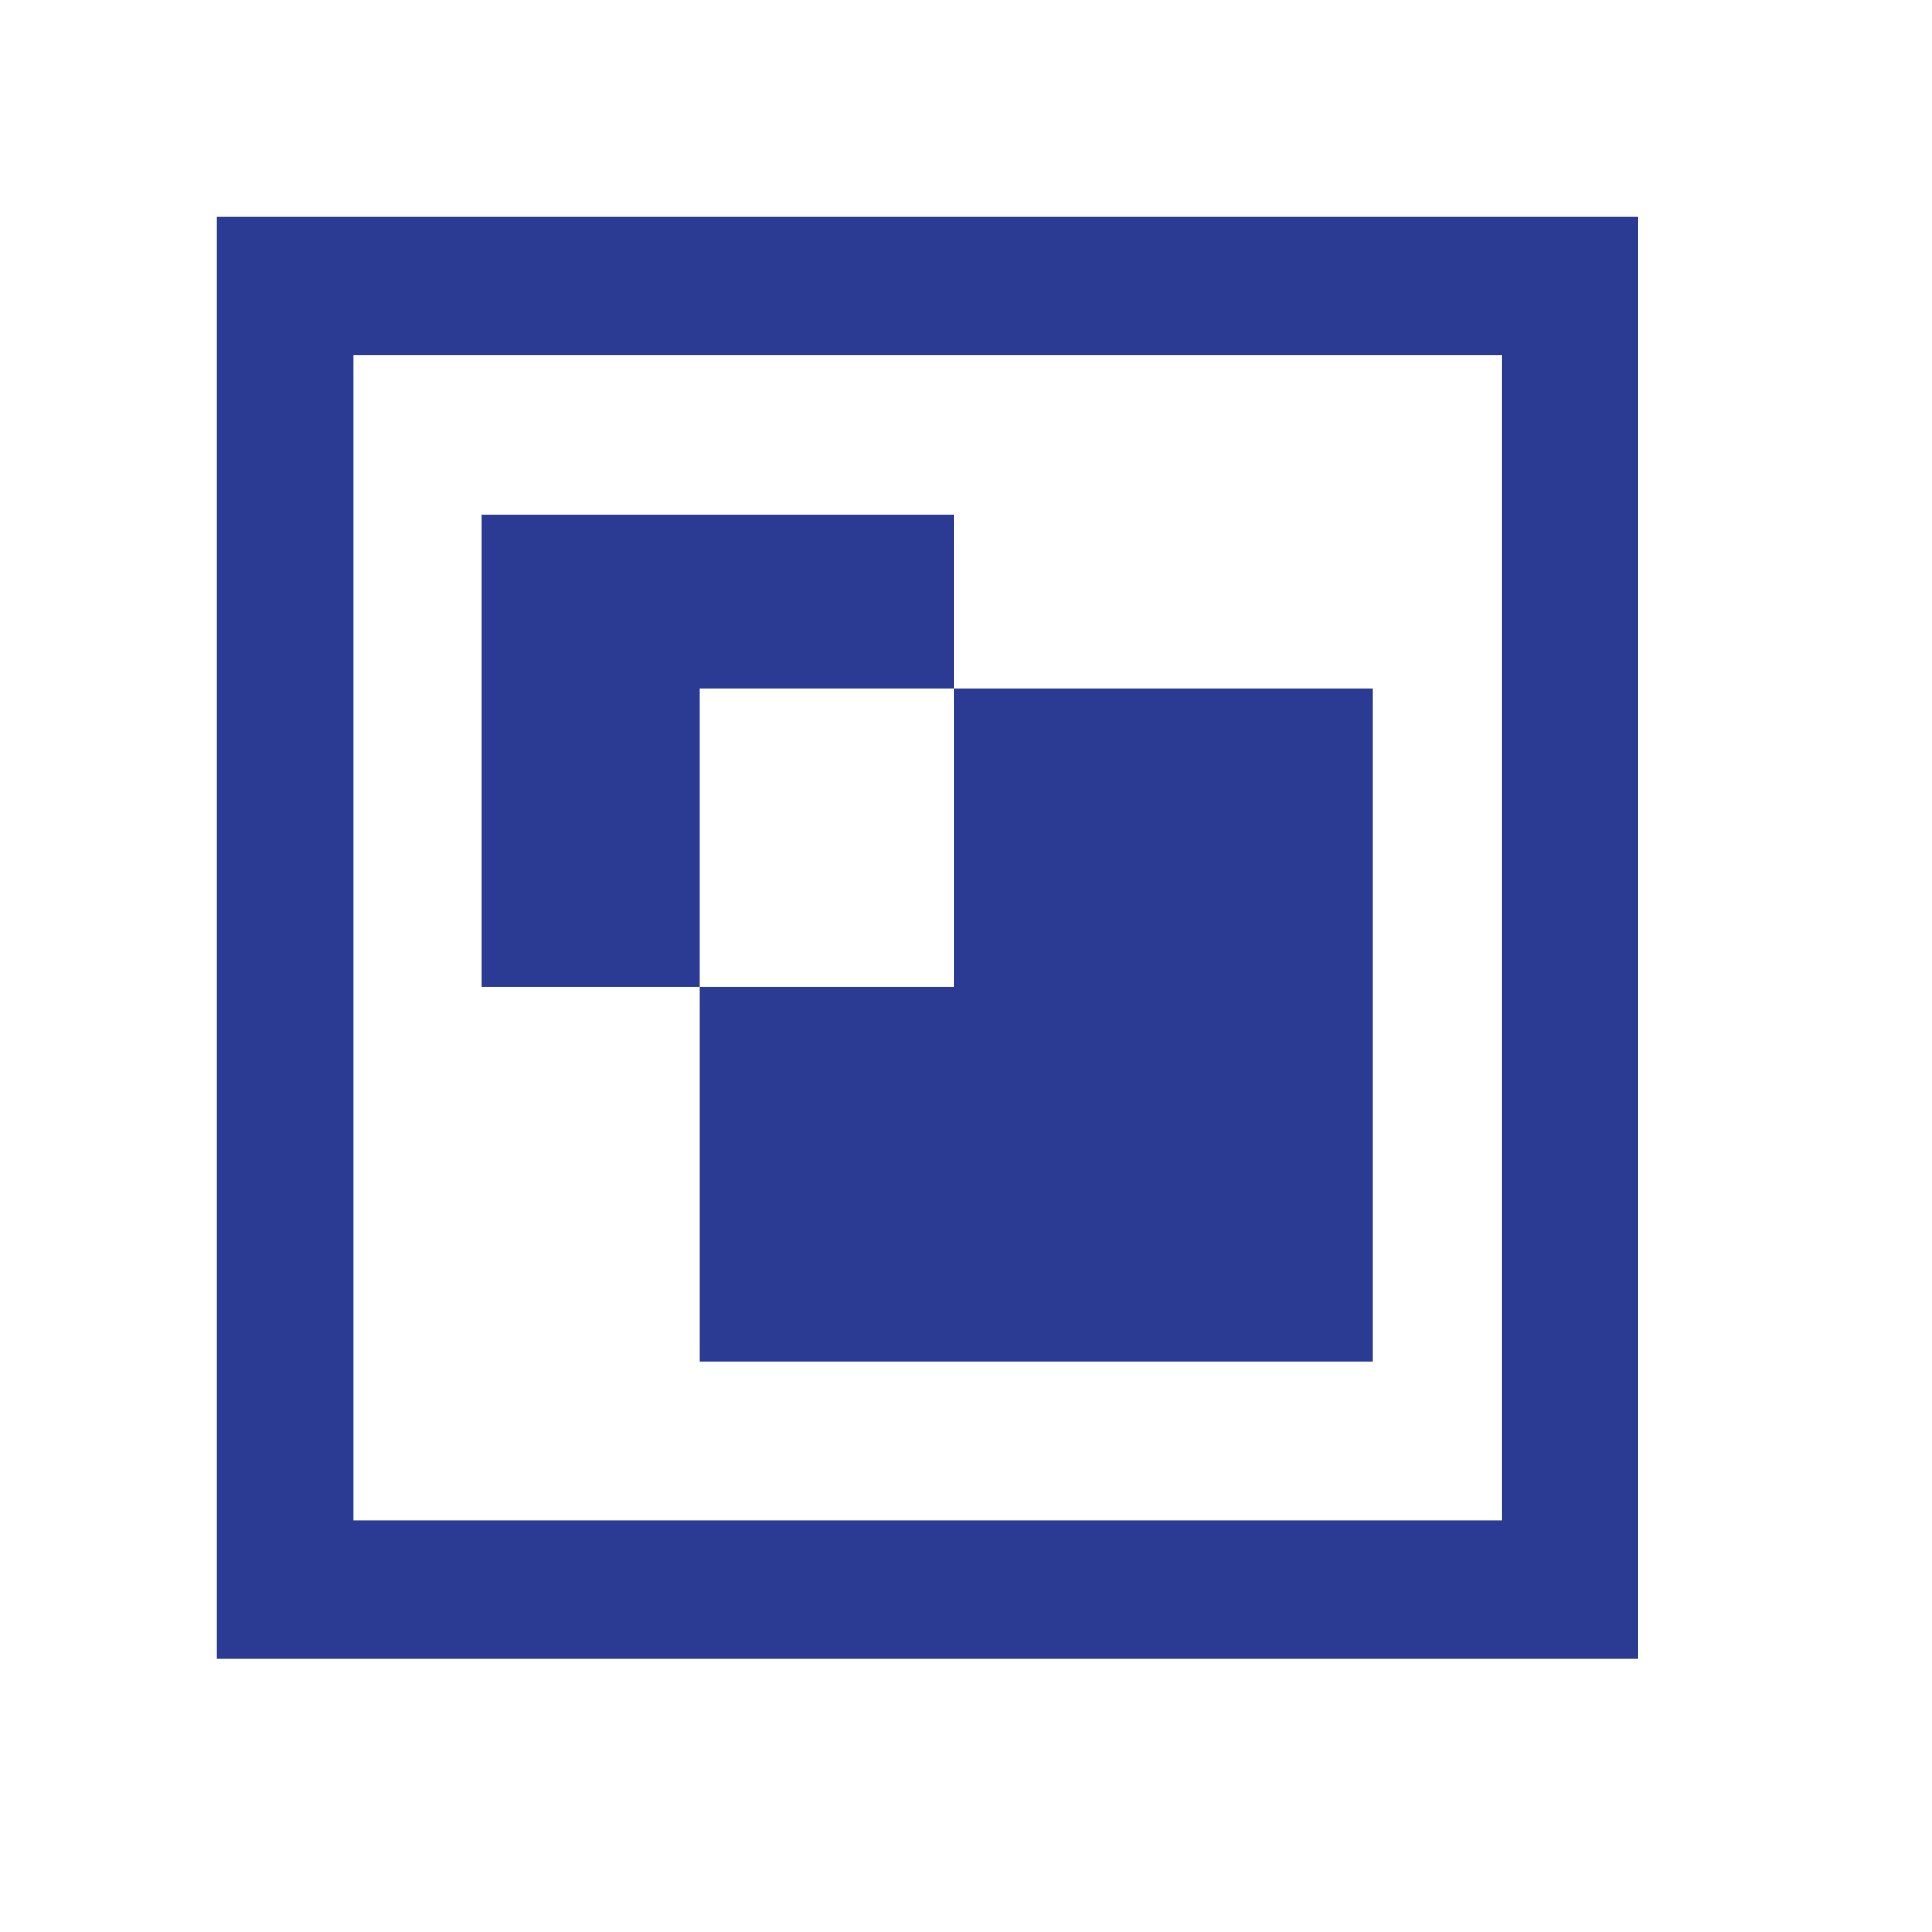 <?xml version="1.0" standalone="no"?><!DOCTYPE svg PUBLIC "-//W3C//DTD SVG 1.1//EN" "http://www.w3.org/Graphics/SVG/1.1/DTD/svg11.dtd"><svg t="1733877939339" class="icon" viewBox="0 0 1024 1024" version="1.1" xmlns="http://www.w3.org/2000/svg" p-id="18110" xmlns:xlink="http://www.w3.org/1999/xlink" width="128" height="128"><path d="M115 115V879.304H868.174V115H115zM795.826 805.843H187.347V188.461h608.479V805.843z" fill="#2B3B94" p-id="18111"></path><path d="M505.722 364.767V272.696H255.421v250.346h115.534V364.767z" fill="#2B3B94" p-id="18112"></path><path d="M505.722 364.767v158.275H370.955v198.522h356.797V364.767z" fill="#2B3B94" p-id="18113"></path></svg>
